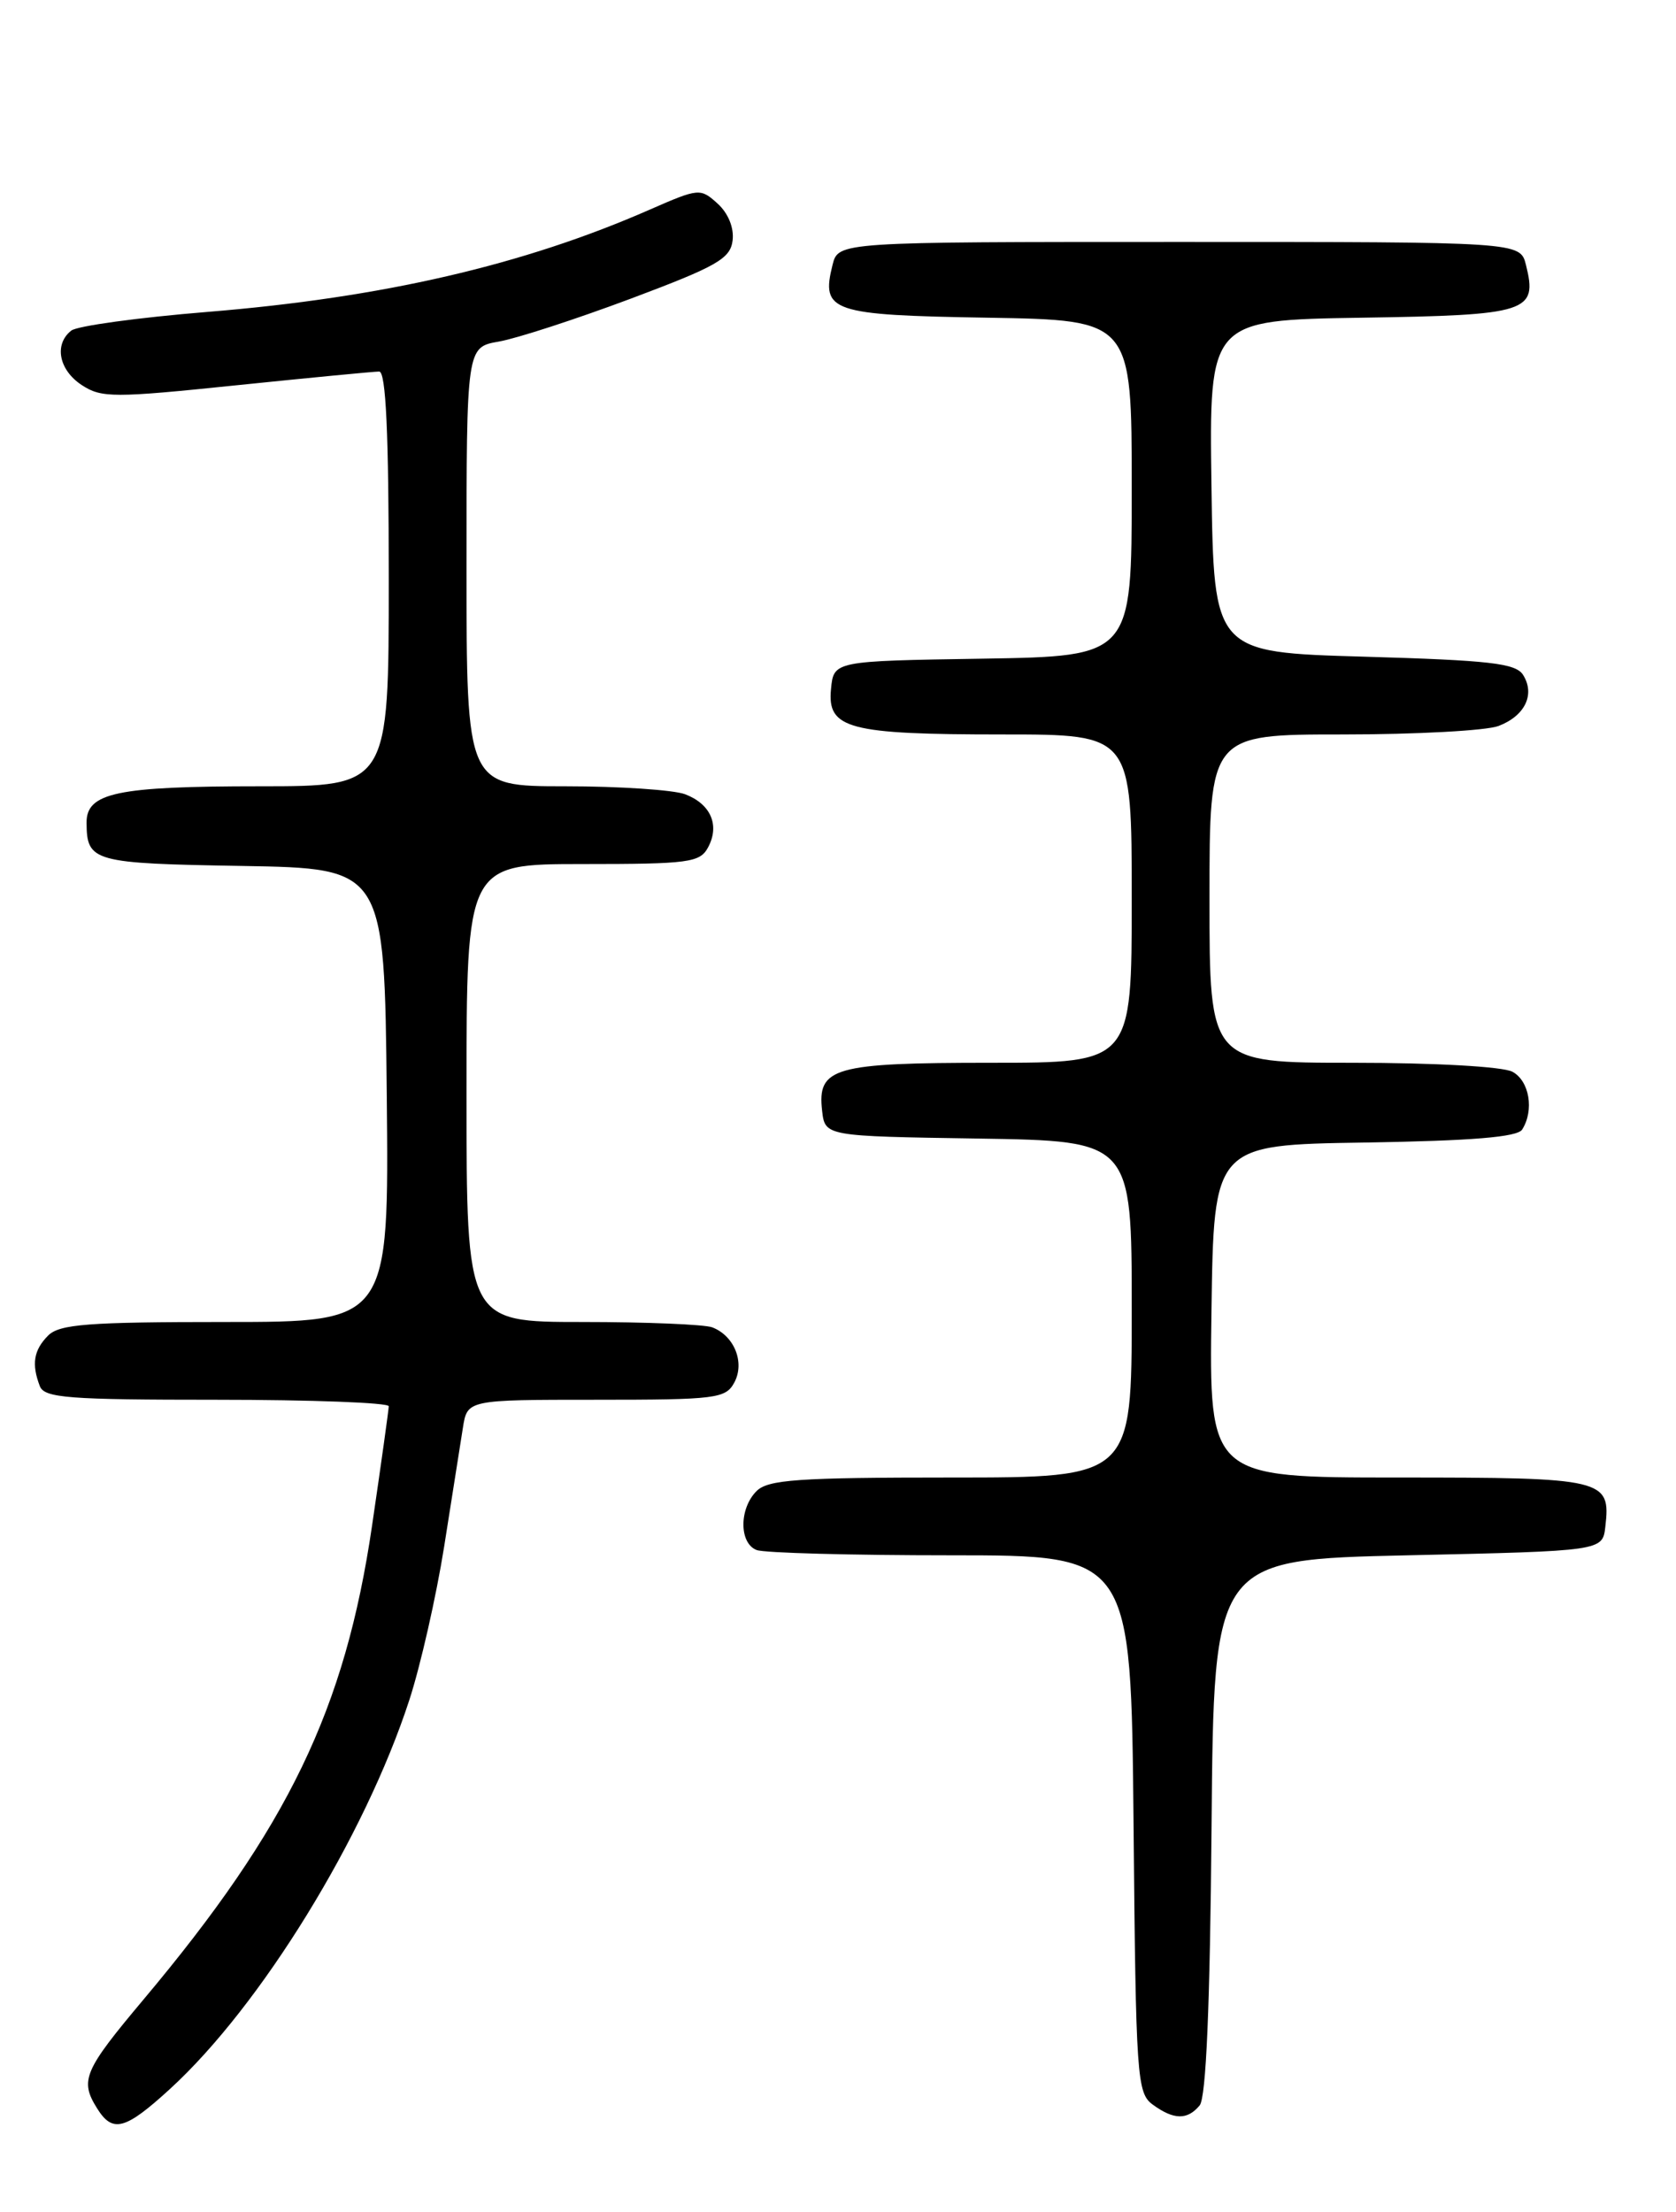 <?xml version="1.0" encoding="UTF-8" standalone="no"?>
<!DOCTYPE svg PUBLIC "-//W3C//DTD SVG 1.1//EN" "http://www.w3.org/Graphics/SVG/1.1/DTD/svg11.dtd" >
<svg xmlns="http://www.w3.org/2000/svg" xmlns:xlink="http://www.w3.org/1999/xlink" version="1.1" viewBox="0 0 194 256">
 <g >
 <path fill="currentColor"
d=" M 19.69 241.75 C 30.19 232.14 42.22 212.59 47.38 196.75 C 48.68 192.76 50.49 184.78 51.41 179.00 C 52.32 173.22 53.30 167.04 53.58 165.25 C 54.09 162.00 54.09 162.00 69.01 162.00 C 82.91 162.00 84.00 161.86 85.00 160.00 C 86.24 157.69 85.00 154.60 82.45 153.62 C 81.56 153.28 74.80 153.00 67.42 153.00 C 54.00 153.00 54.00 153.00 54.00 126.50 C 54.00 100.00 54.00 100.00 67.46 100.00 C 79.74 100.00 81.02 99.83 81.96 98.07 C 83.34 95.50 82.27 93.05 79.30 91.92 C 77.96 91.42 71.72 91.00 65.43 91.00 C 54.00 91.00 54.00 91.00 54.00 65.59 C 54.00 40.18 54.00 40.18 57.75 39.53 C 59.81 39.17 66.67 36.94 73.00 34.57 C 83.00 30.82 84.54 29.94 84.80 27.83 C 84.98 26.36 84.29 24.67 83.06 23.56 C 81.08 21.76 80.88 21.78 75.26 24.24 C 60.60 30.68 44.29 34.45 24.00 36.10 C 16.02 36.75 8.94 37.72 8.25 38.26 C 6.23 39.85 6.81 42.83 9.47 44.57 C 11.74 46.06 13.17 46.06 27.36 44.59 C 35.84 43.72 43.28 43.00 43.89 43.00 C 44.67 43.00 45.00 50.09 45.00 67.00 C 45.00 91.00 45.00 91.00 30.07 91.00 C 13.52 91.00 9.99 91.74 10.02 95.23 C 10.05 99.74 10.76 99.93 28.04 100.22 C 44.50 100.50 44.50 100.50 44.77 126.75 C 45.03 153.00 45.03 153.00 26.09 153.00 C 10.20 153.00 6.89 153.25 5.57 154.57 C 3.90 156.25 3.63 157.87 4.61 160.42 C 5.13 161.79 7.89 162.00 25.11 162.00 C 36.05 162.00 45.00 162.34 45.00 162.75 C 44.99 163.16 44.12 169.40 43.06 176.61 C 39.94 197.82 33.36 211.47 16.63 231.39 C 9.69 239.65 9.21 240.77 11.24 244.01 C 13.04 246.90 14.49 246.51 19.69 241.75 Z  M 138.86 243.67 C 139.61 242.77 140.06 232.19 140.24 211.42 C 140.50 180.50 140.50 180.50 163.00 180.00 C 185.50 179.50 185.50 179.50 185.82 176.69 C 186.46 171.16 185.77 171.00 161.86 171.00 C 139.96 171.00 139.96 171.00 140.23 151.75 C 140.50 132.50 140.50 132.50 157.96 132.23 C 170.39 132.03 175.64 131.60 176.19 130.73 C 177.61 128.50 177.03 125.09 175.07 124.04 C 173.96 123.44 166.07 123.00 156.57 123.00 C 140.00 123.00 140.00 123.00 140.00 104.00 C 140.00 85.00 140.00 85.00 155.43 85.00 C 163.92 85.00 172.04 84.56 173.46 84.02 C 176.52 82.85 177.72 80.37 176.30 78.11 C 175.45 76.76 172.45 76.42 157.89 76.00 C 140.50 75.50 140.50 75.50 140.23 56.27 C 139.96 37.05 139.96 37.05 157.62 36.77 C 176.92 36.47 178.00 36.13 176.63 30.65 C 175.96 28.00 175.96 28.00 136.50 28.00 C 97.04 28.00 97.04 28.00 96.37 30.65 C 95.01 36.08 96.17 36.47 114.36 36.77 C 131.00 37.05 131.00 37.05 131.00 56.50 C 131.00 75.95 131.00 75.95 113.75 76.23 C 96.50 76.50 96.50 76.50 96.19 79.75 C 95.74 84.35 98.20 85.00 116.07 85.00 C 131.00 85.00 131.00 85.00 131.00 104.00 C 131.00 123.00 131.00 123.00 114.69 123.00 C 96.49 123.00 94.59 123.54 95.16 128.55 C 95.50 131.50 95.50 131.50 113.25 131.77 C 131.00 132.05 131.00 132.05 131.00 151.52 C 131.00 171.00 131.00 171.00 110.07 171.00 C 92.38 171.00 88.90 171.24 87.57 172.57 C 85.54 174.60 85.55 178.61 87.58 179.39 C 88.45 179.73 98.56 180.00 110.04 180.00 C 130.92 180.00 130.92 180.00 131.21 211.08 C 131.48 240.51 131.60 242.24 133.44 243.58 C 135.87 245.35 137.44 245.38 138.86 243.67 Z "/>
</g>
</svg>